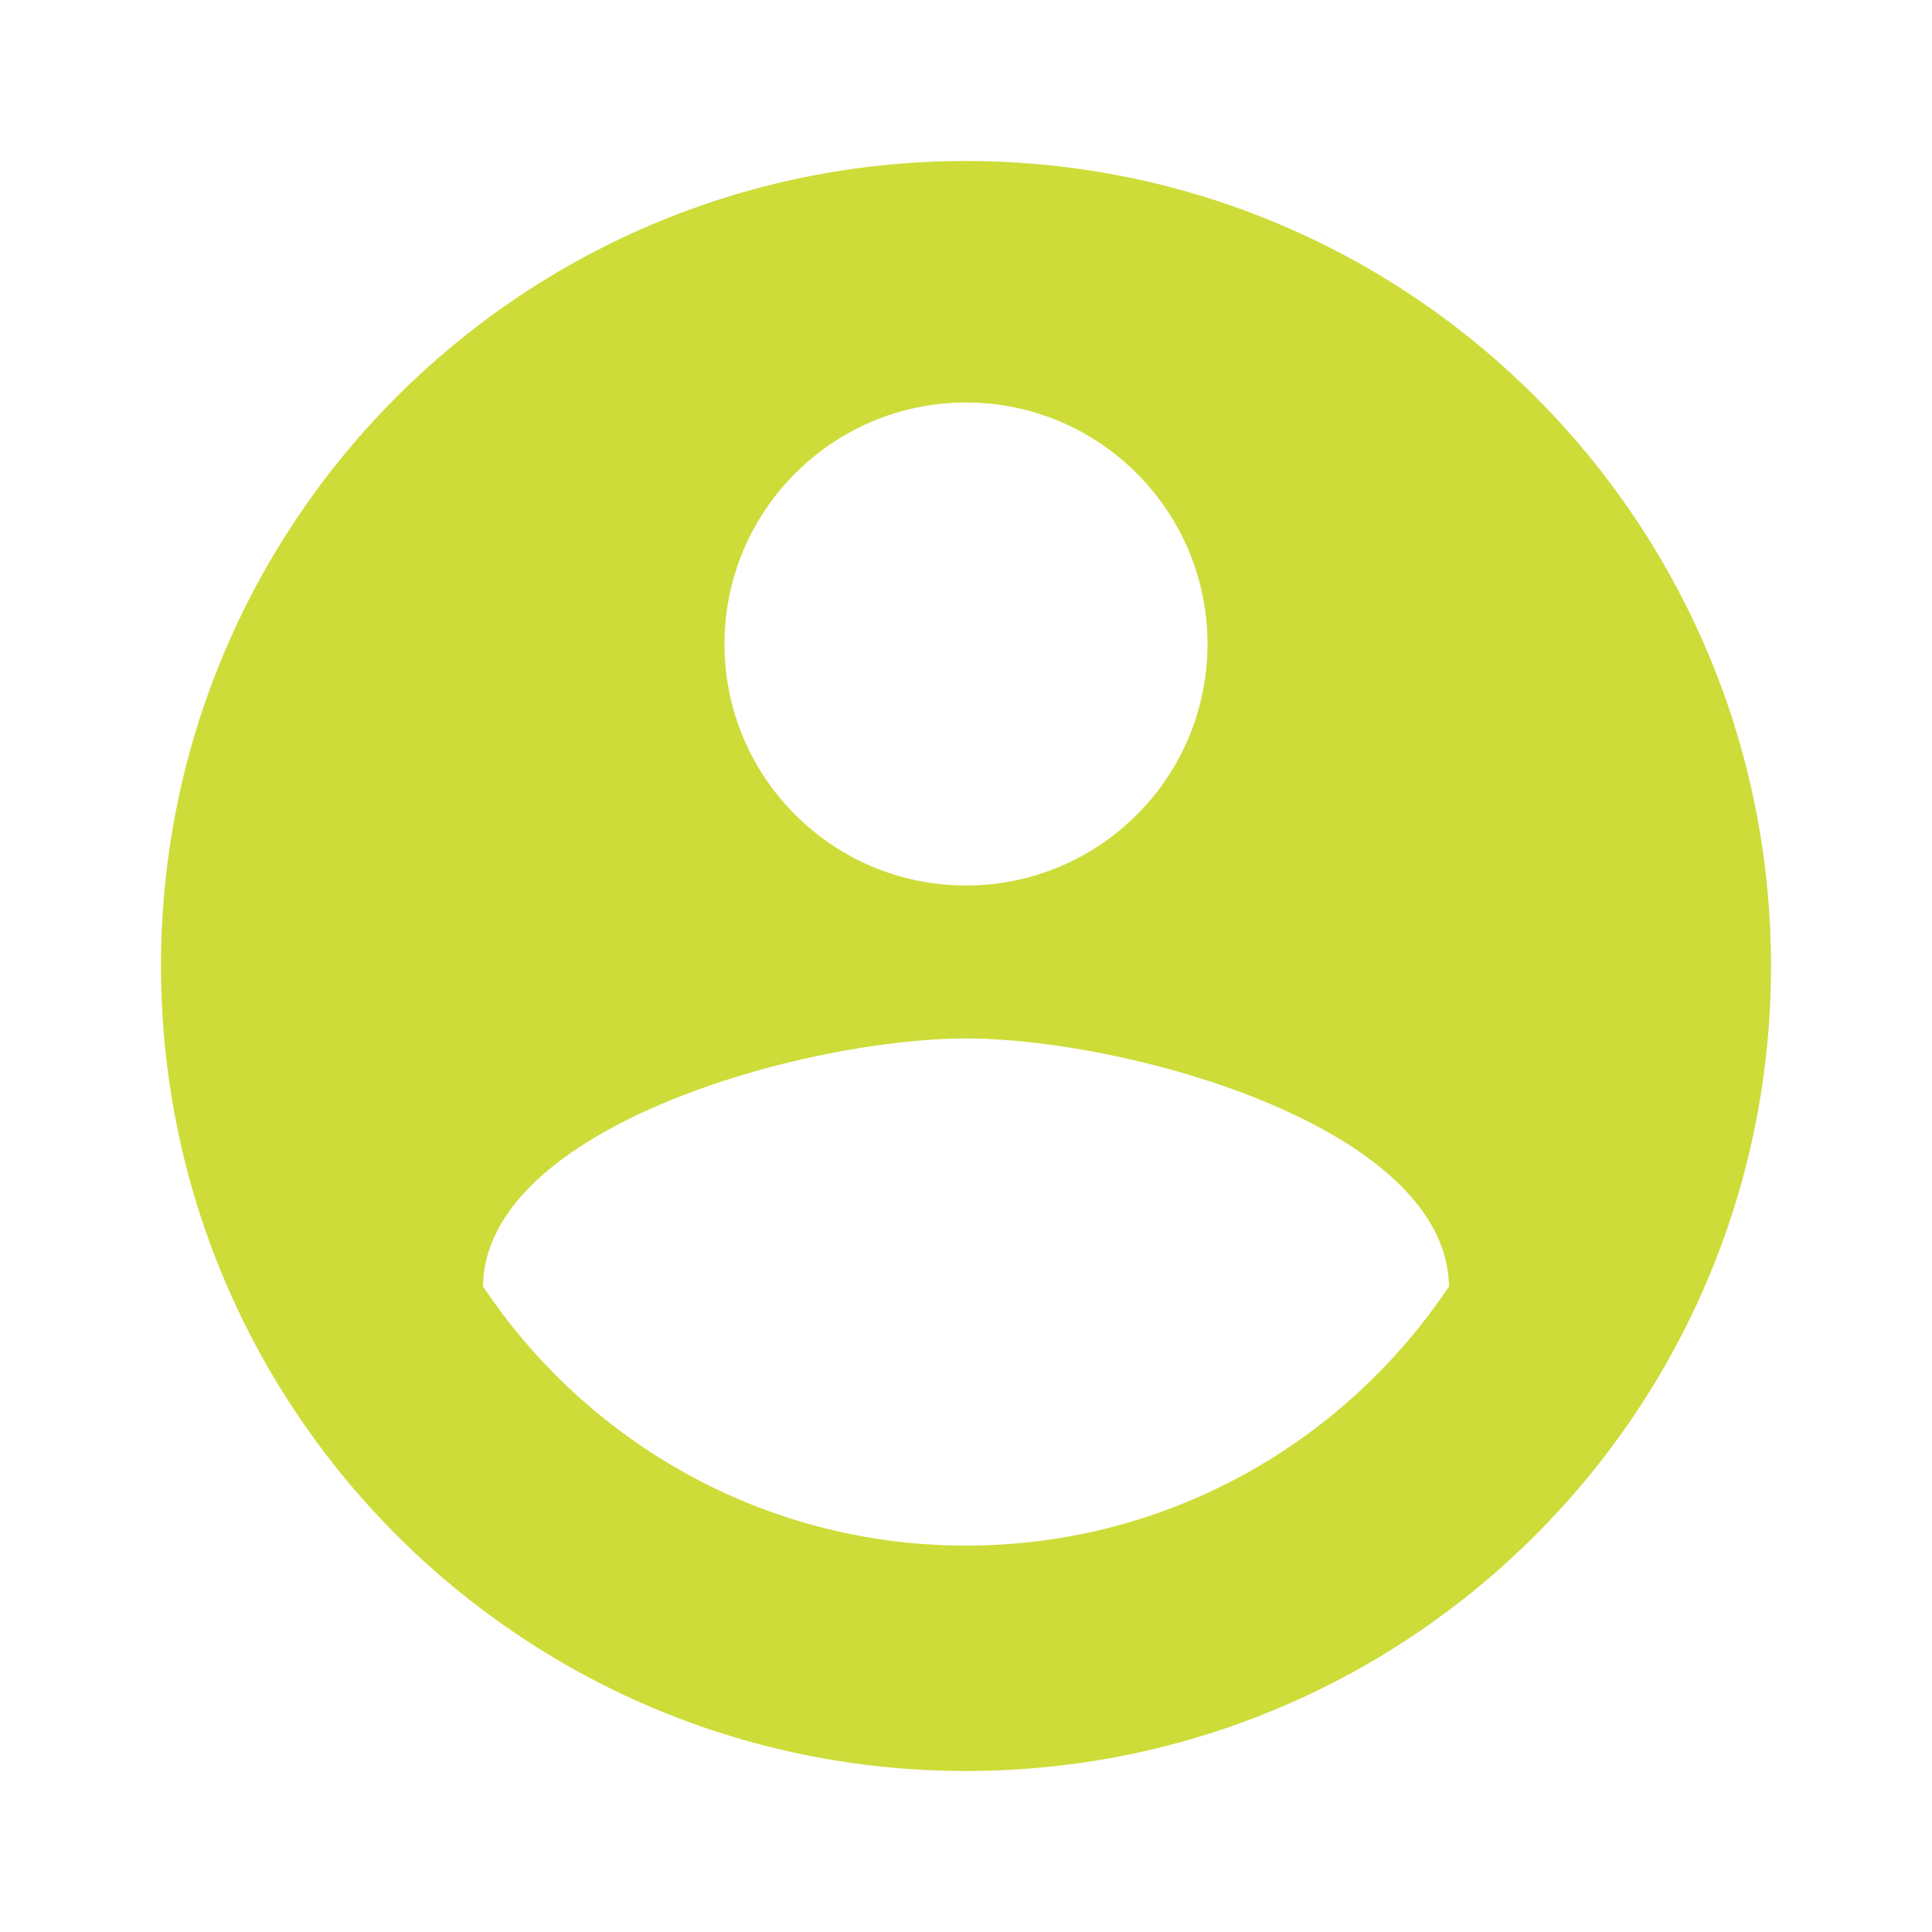 <svg fill="#CDDC39" xmlns="http://www.w3.org/2000/svg" width="48" height="48" viewBox="0 0 48 48"><path d="M24 4C12.95 4 4 12.95 4 24s8.95 20 20 20 20-8.95 20-20S35.05 4 24 4zm0 6c3.31 0 6 2.69 6 6 0 3.32-2.69 6-6 6s-6-2.68-6-6c0-3.31 2.69-6 6-6zm0 28.4c-5.01 0-9.41-2.56-12-6.44.05-3.97 8.01-6.16 12-6.16s11.94 2.19 12 6.16c-2.59 3.88-6.99 6.44-12 6.44z"/></svg>